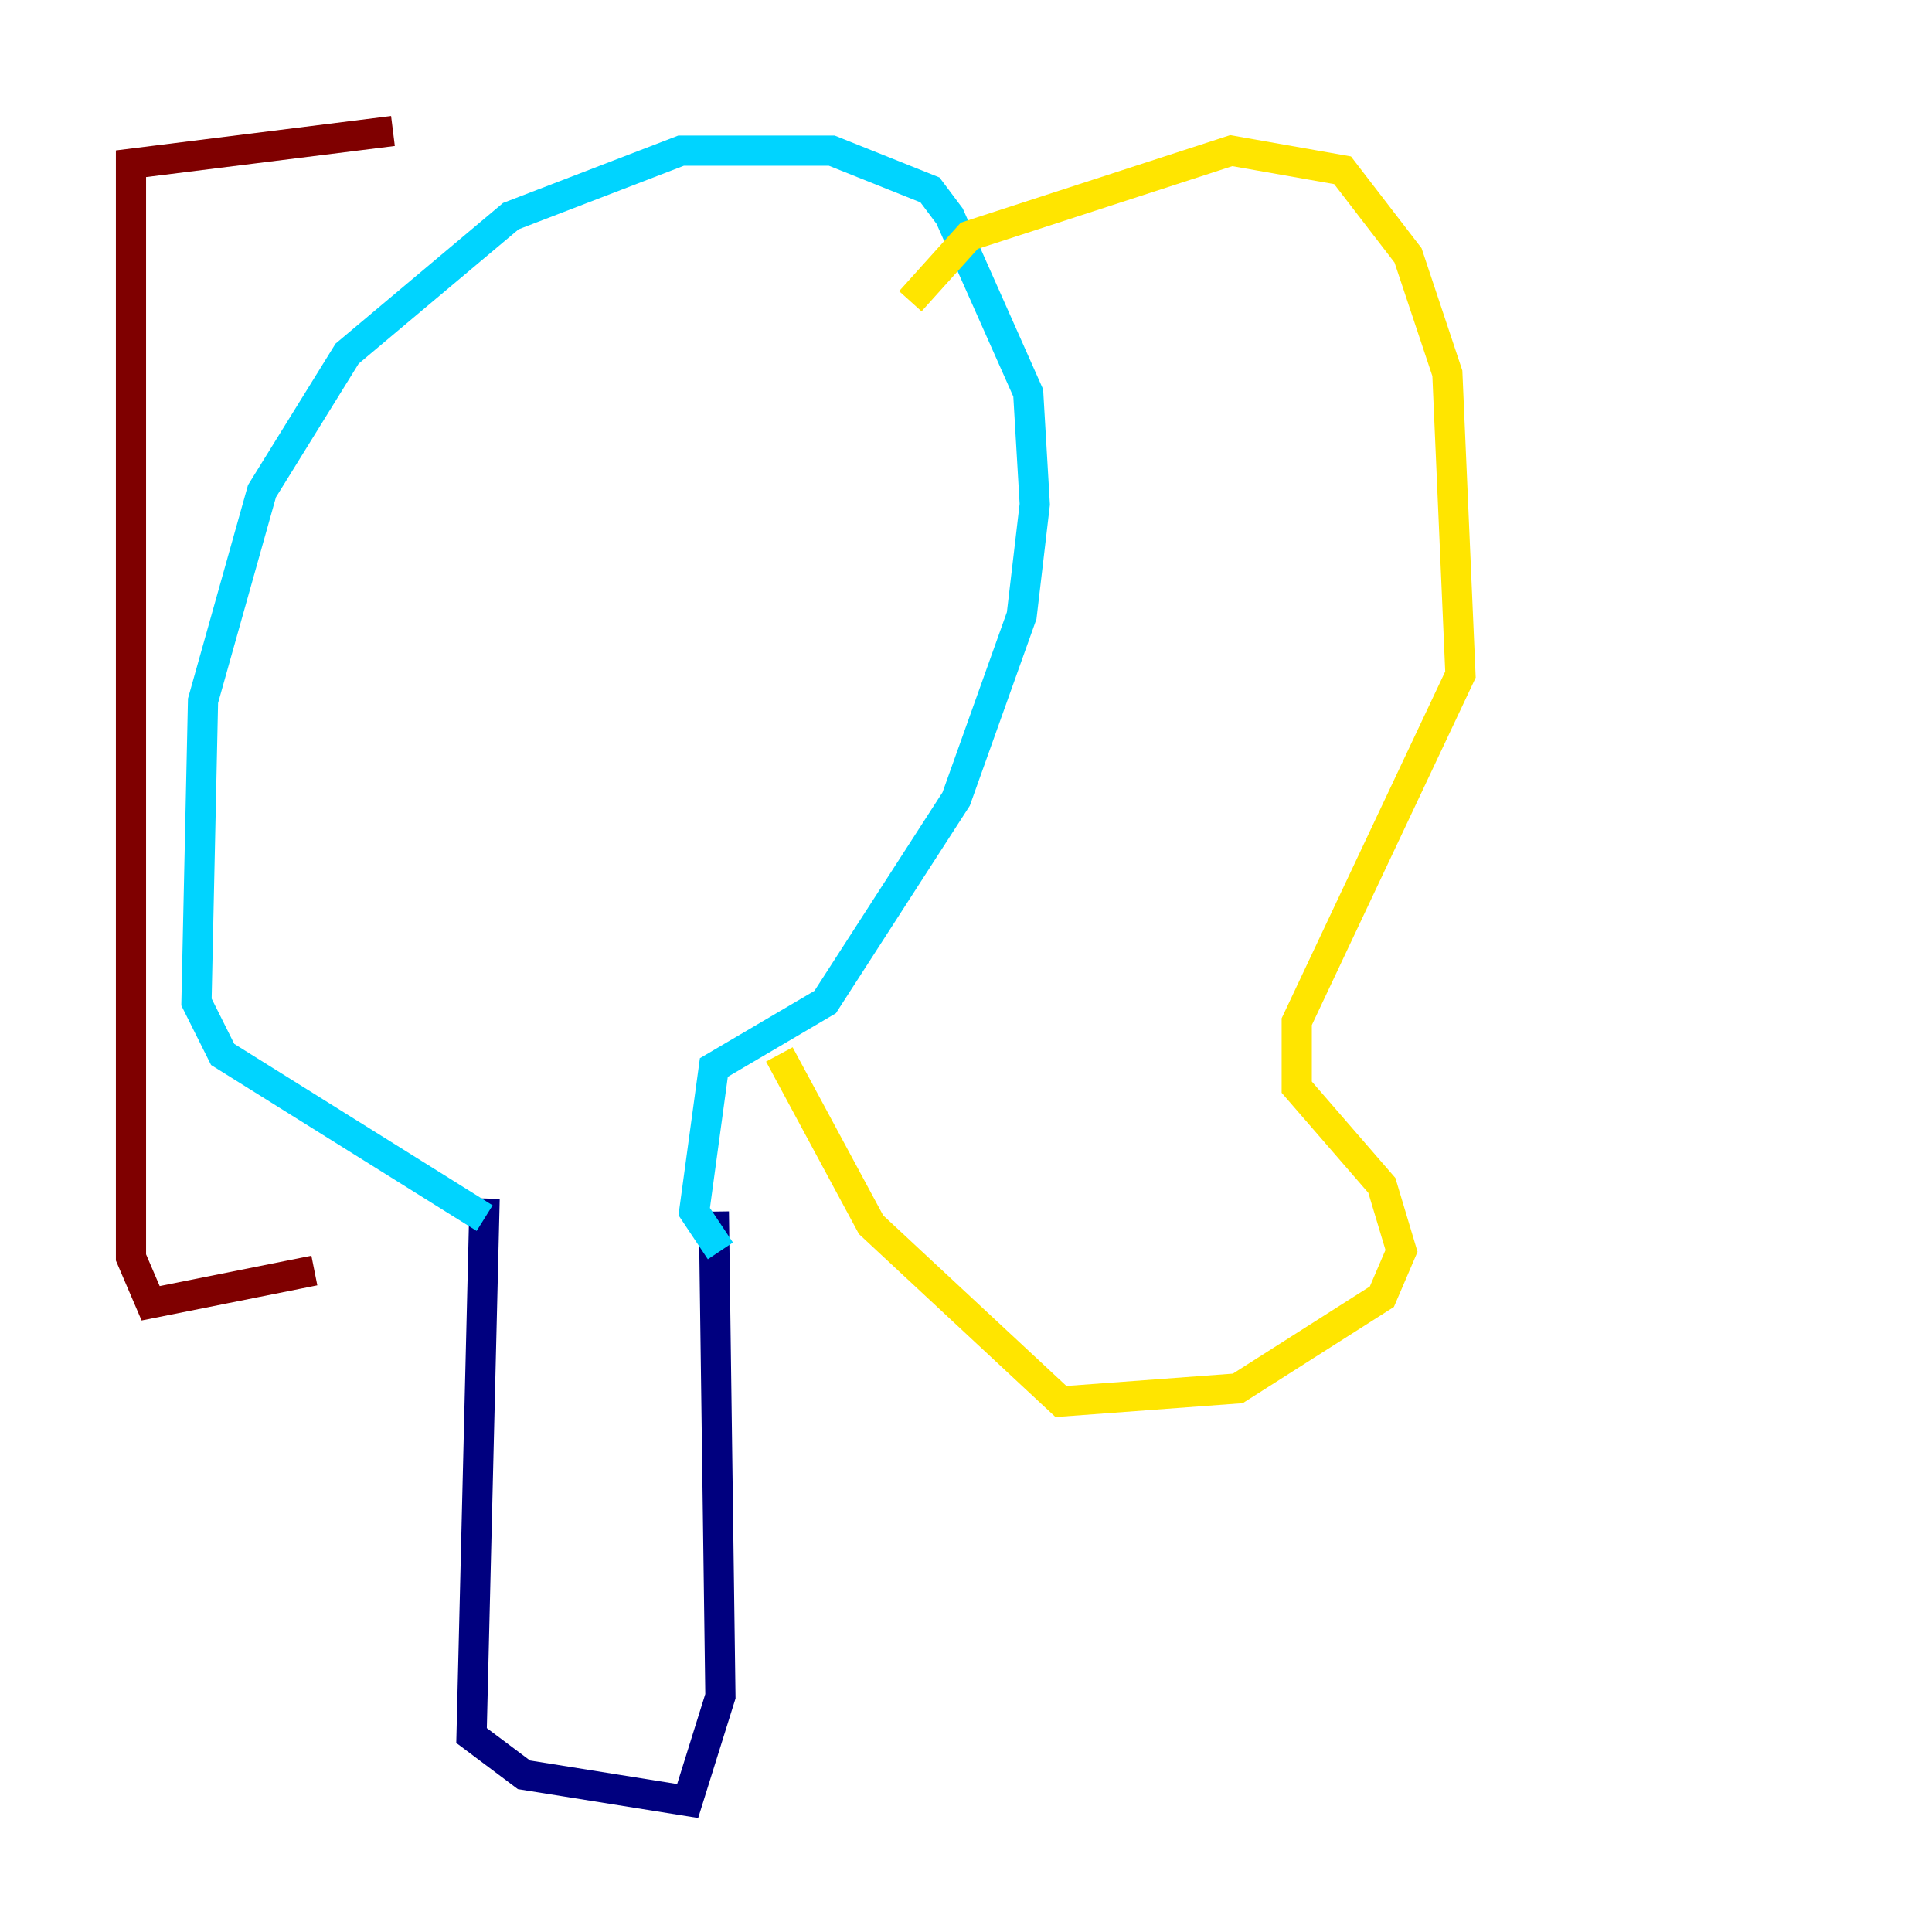 <?xml version="1.0" encoding="utf-8" ?>
<svg baseProfile="tiny" height="128" version="1.2" viewBox="0,0,128,128" width="128" xmlns="http://www.w3.org/2000/svg" xmlns:ev="http://www.w3.org/2001/xml-events" xmlns:xlink="http://www.w3.org/1999/xlink"><defs /><polyline fill="none" points="32.108,79.403 31.241,114.983 34.712,117.586 45.559,119.322 47.729,112.38 47.295,80.271" stroke="#00007f" stroke-width="2" /><polyline fill="none" points="47.729,82.875 45.993,80.271 47.295,70.725 54.671,66.386 63.349,52.936 67.688,40.786 68.556,33.41 68.122,26.034 62.915,14.319 61.614,12.583 55.105,9.98 45.125,9.98 33.844,14.319 22.997,23.43 17.356,32.542 13.451,46.427 13.017,66.386 14.752,69.858 32.108,80.705" stroke="#00d4ff" stroke-width="2" /><polyline fill="none" points="60.312,19.959 64.217,15.62 81.573,9.98 88.949,11.281 93.288,16.922 95.891,24.732 96.759,44.691 85.912,67.688 85.912,72.027 91.552,78.536 92.854,82.875 91.552,85.912 82.007,91.986 70.291,92.854 57.709,81.139 51.634,69.858" stroke="#ffe500" stroke-width="2" /><polyline fill="none" points="20.827,84.176 9.98,86.346 8.678,83.308 8.678,10.848 26.034,8.678" stroke="#7f0000" stroke-width="2" /></svg>